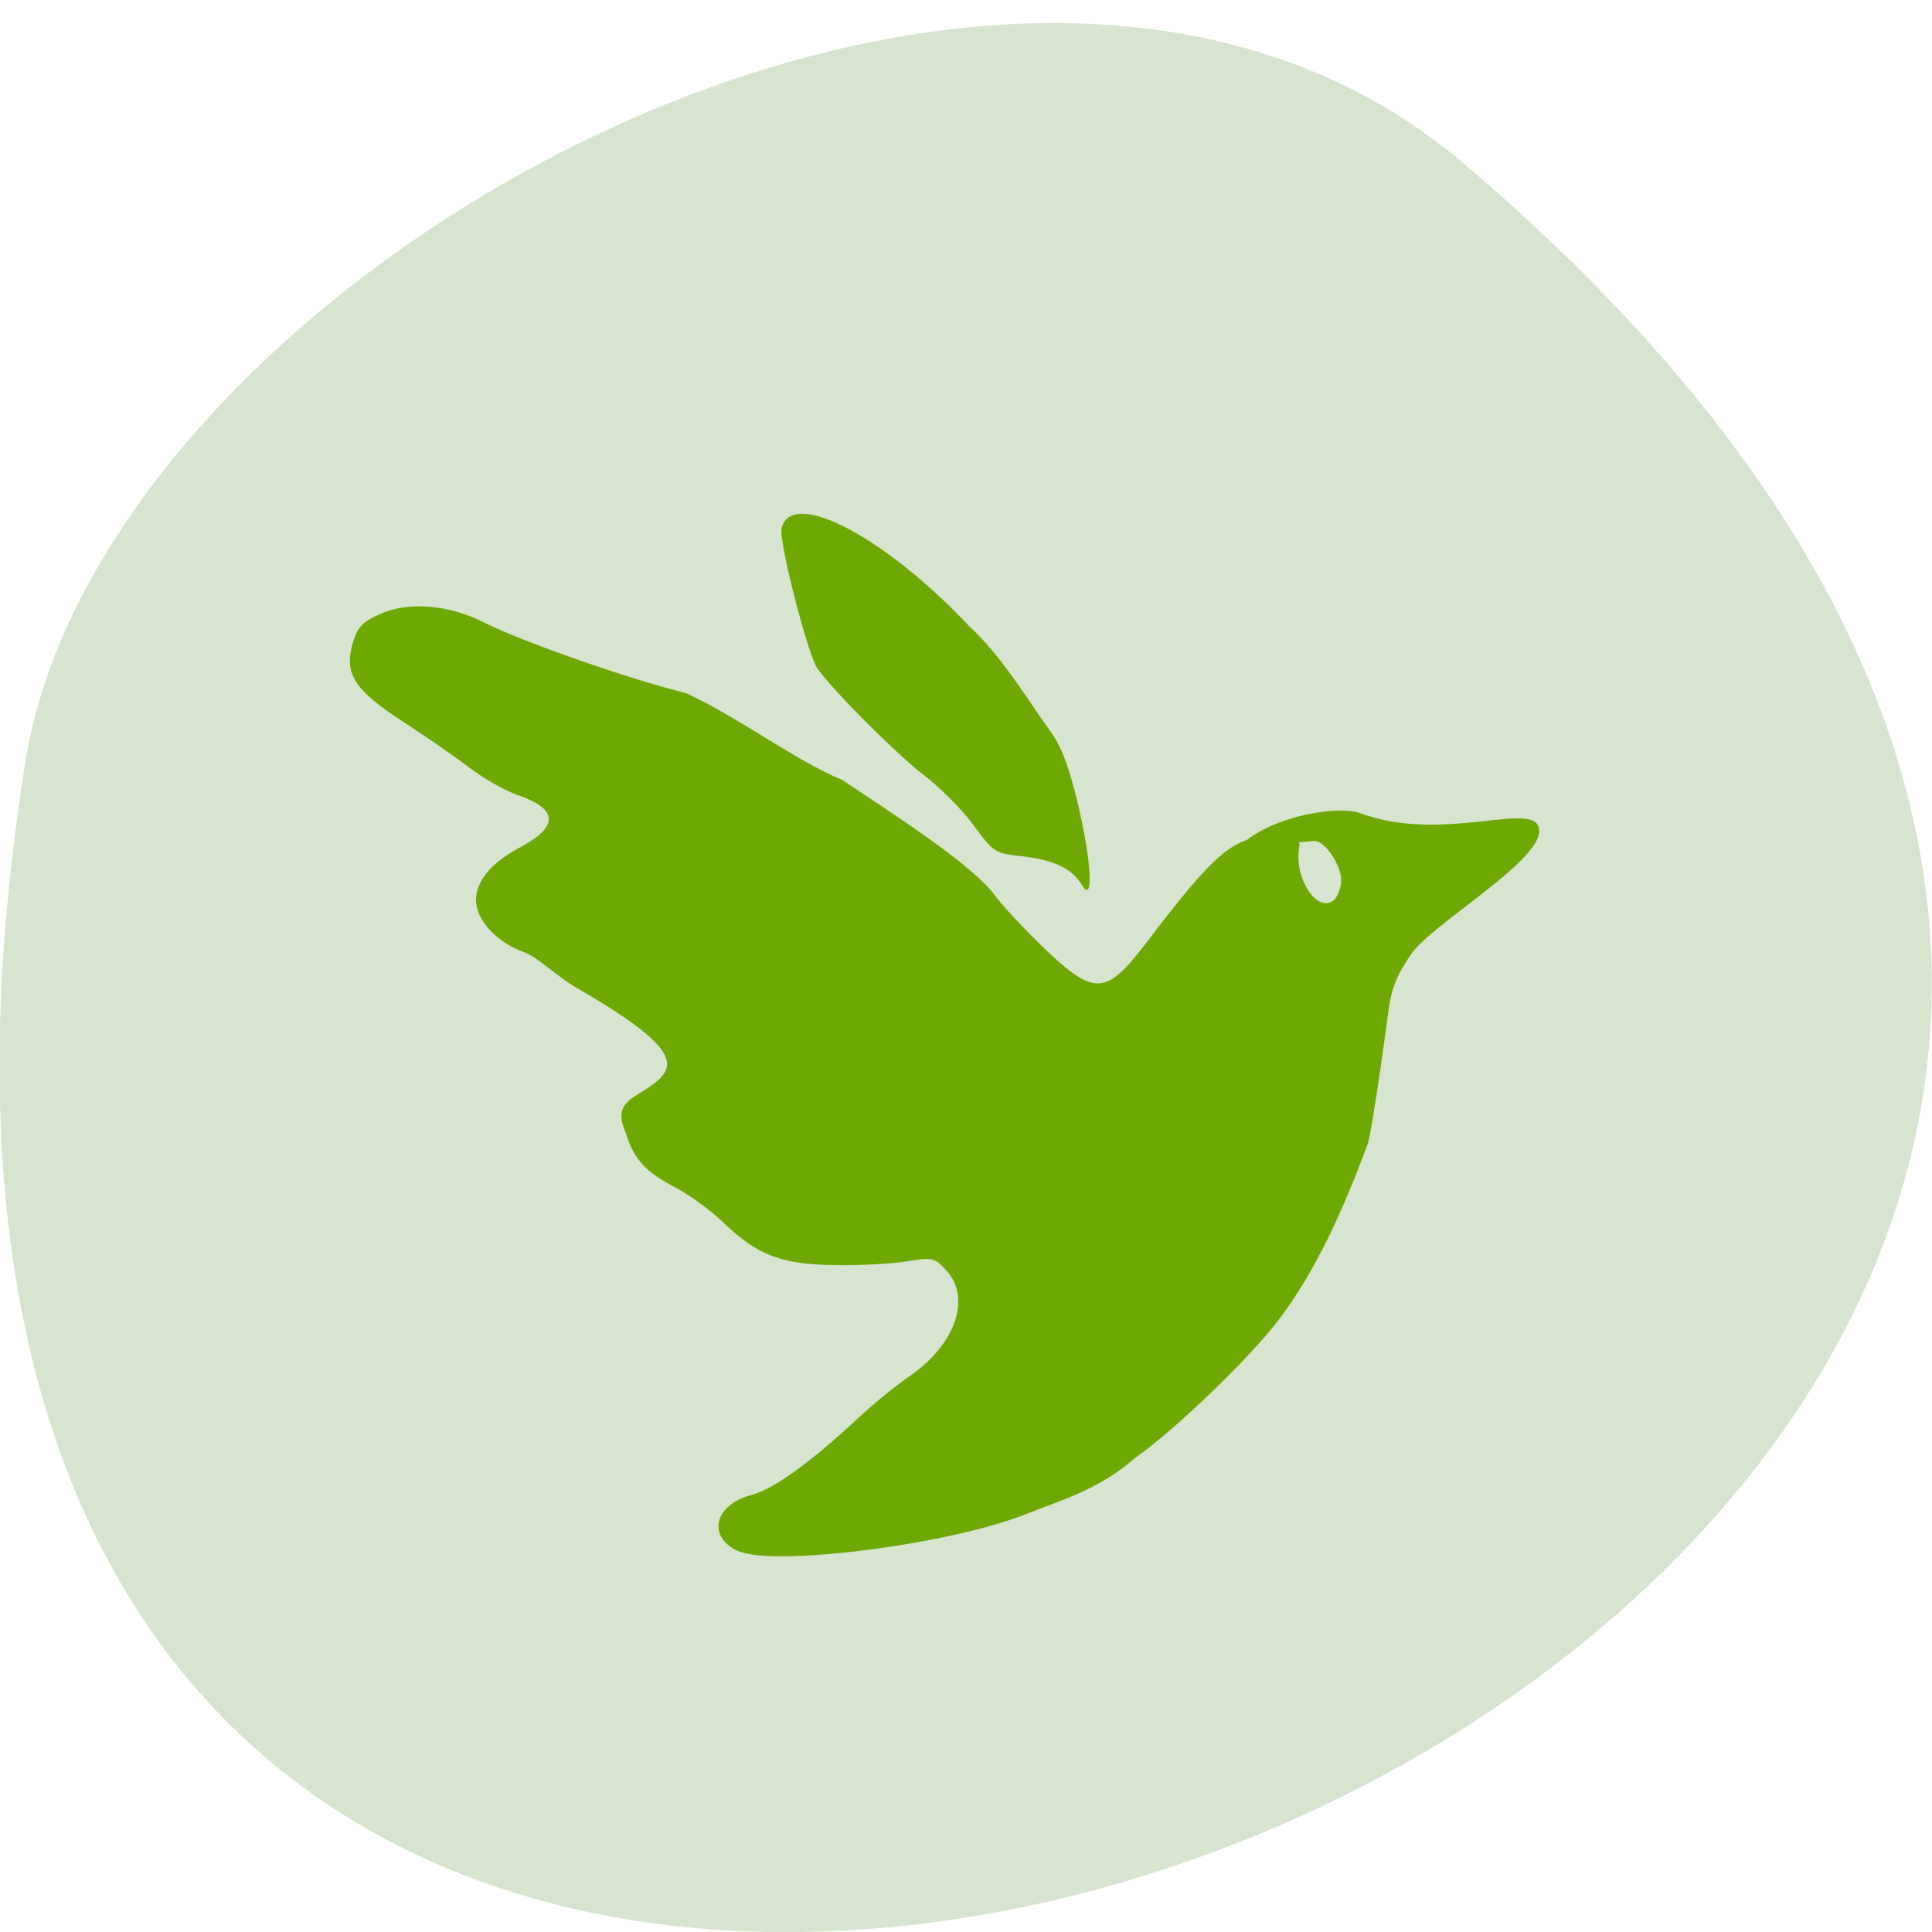 <svg xmlns="http://www.w3.org/2000/svg" viewBox="0 0 16 16"><path d="m 12.11 1.344 c 14.09 11.945 -14.871 23.43 -11.898 4.957 c 0.652 -4.051 8.105 -8.176 11.898 -4.957" fill="#d7e4cf"/><path d="m 6.109 12.844 c -0.258 -0.121 -0.191 -0.387 0.121 -0.465 c 0.18 -0.051 0.477 -0.262 0.879 -0.637 c 0.121 -0.113 0.316 -0.273 0.438 -0.355 c 0.371 -0.262 0.5 -0.648 0.285 -0.871 c -0.094 -0.102 -0.113 -0.105 -0.32 -0.07 c -0.125 0.02 -0.391 0.035 -0.594 0.031 c -0.445 -0.004 -0.648 -0.082 -0.93 -0.355 c -0.102 -0.098 -0.281 -0.23 -0.398 -0.289 c -0.238 -0.125 -0.332 -0.227 -0.395 -0.414 c -0.039 -0.113 -0.109 -0.23 0.055 -0.336 c 0.324 -0.203 0.547 -0.309 -0.449 -0.887 c -0.188 -0.105 -0.336 -0.262 -0.457 -0.309 c -0.23 -0.082 -0.402 -0.266 -0.402 -0.434 c 0 -0.156 0.129 -0.309 0.355 -0.43 c 0.332 -0.176 0.332 -0.32 -0.008 -0.438 c -0.102 -0.035 -0.277 -0.133 -0.395 -0.223 c -0.113 -0.086 -0.359 -0.258 -0.547 -0.379 c -0.41 -0.266 -0.5 -0.398 -0.426 -0.656 c 0.039 -0.133 0.078 -0.176 0.227 -0.242 c 0.23 -0.105 0.566 -0.078 0.852 0.066 c 0.305 0.156 1.195 0.469 1.684 0.59 c 0.453 0.211 0.883 0.547 1.293 0.719 c 0.371 0.25 1.031 0.668 1.246 0.934 c 0.074 0.105 0.273 0.313 0.434 0.469 c 0.41 0.387 0.504 0.379 0.836 -0.055 c 0.582 -0.766 0.738 -0.895 1.063 -0.875 c 0.188 0.008 0.215 0.02 0.203 0.086 c -0.043 0.258 0.152 0.551 0.289 0.434 c 0.031 -0.031 0.059 -0.102 0.059 -0.164 c 0 -0.125 -0.133 -0.324 -0.219 -0.324 c -0.086 0 -0.684 0.086 -0.563 -0.008 c 0.273 -0.211 0.766 -0.285 0.938 -0.223 c 0.707 0.262 1.484 -0.129 1.484 0.148 c 0 0.262 -0.891 0.77 -1.063 1.023 c -0.121 0.18 -0.164 0.285 -0.188 0.488 c -0.07 0.523 -0.148 1.031 -0.172 1.09 c -0.195 0.516 -0.414 1.027 -0.742 1.457 c -0.25 0.324 -0.852 0.902 -1.18 1.133 c -0.297 0.258 -0.574 0.336 -0.891 0.461 c -0.641 0.258 -2.109 0.445 -2.402 0.309 m 2.852 -5.512 c -0.082 -0.137 -0.227 -0.207 -0.484 -0.238 c -0.242 -0.027 -0.246 -0.031 -0.414 -0.258 c -0.094 -0.129 -0.277 -0.313 -0.41 -0.414 c -0.211 -0.16 -0.742 -0.688 -0.883 -0.883 c -0.078 -0.109 -0.324 -1.063 -0.297 -1.164 c 0.082 -0.336 0.855 0.07 1.555 0.813 c 0.273 0.254 0.461 0.578 0.672 0.871 c 0.09 0.125 0.152 0.285 0.23 0.613 c 0.109 0.465 0.129 0.82 0.031 0.66" fill="#6ea803"/></svg>